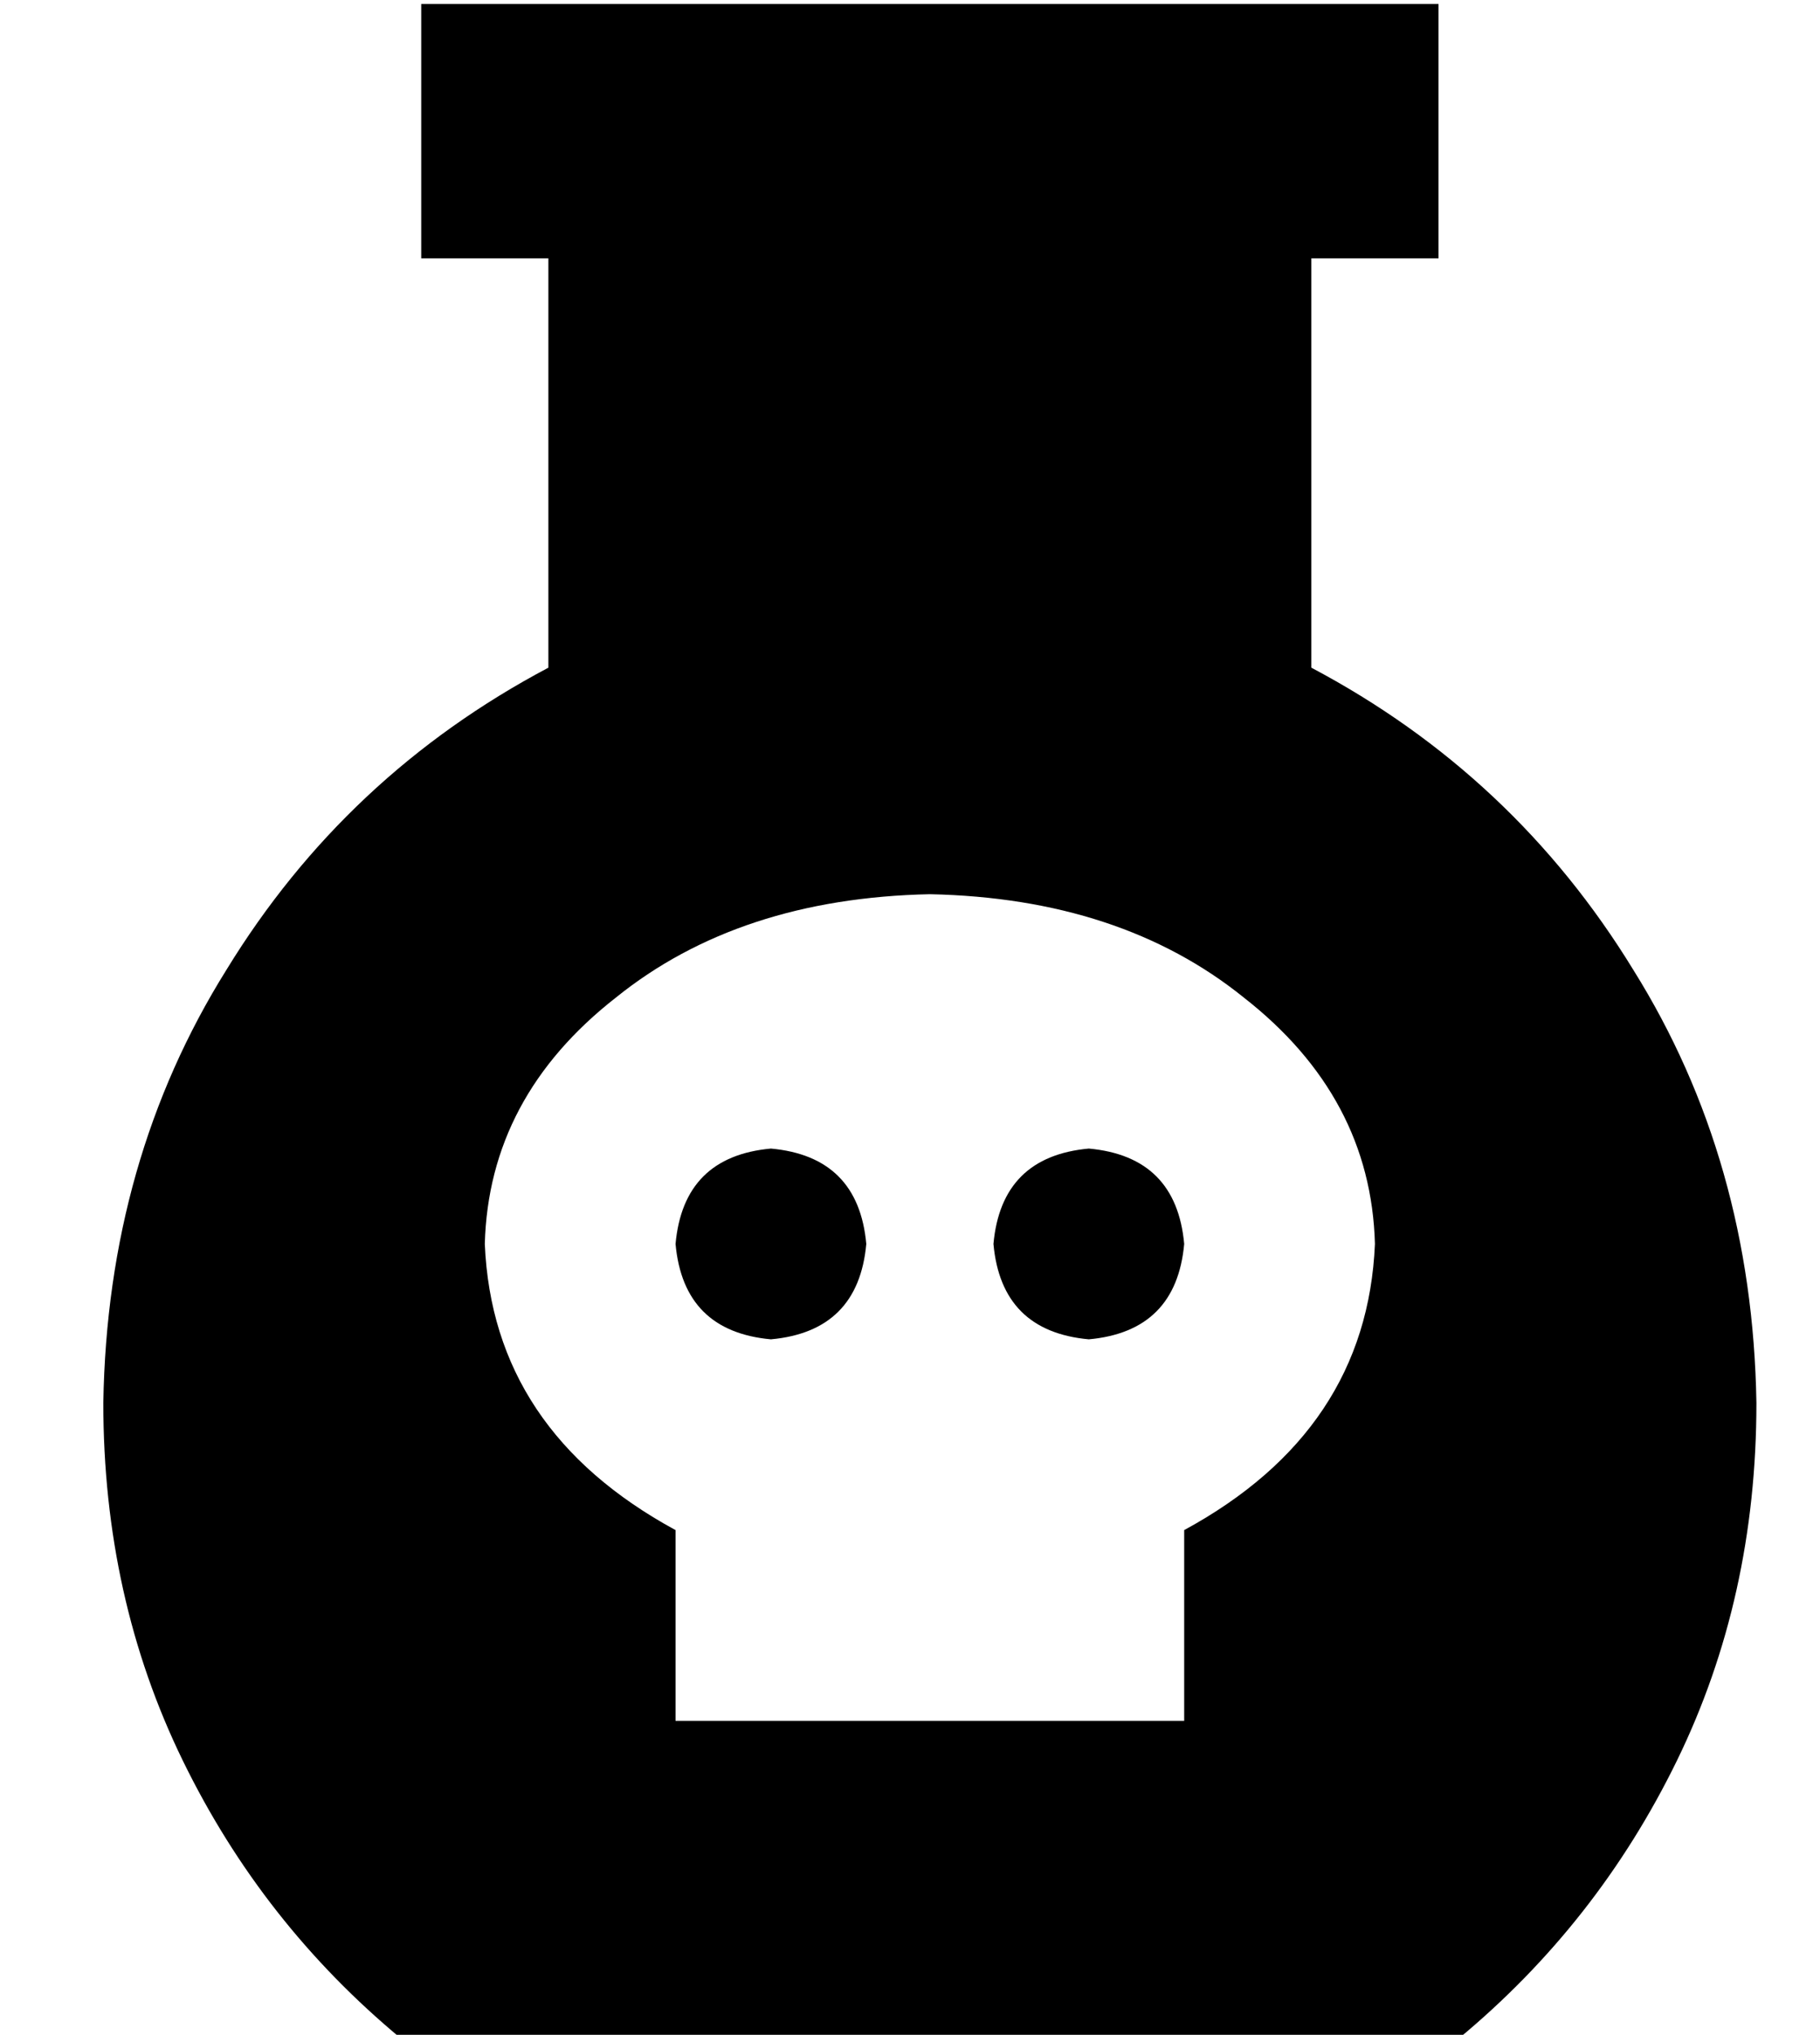 <?xml version="1.0" standalone="no"?>
<!DOCTYPE svg PUBLIC "-//W3C//DTD SVG 1.1//EN" "http://www.w3.org/Graphics/SVG/1.1/DTD/svg11.dtd" >
<svg xmlns="http://www.w3.org/2000/svg" xmlns:xlink="http://www.w3.org/1999/xlink" version="1.1" viewBox="-10 -40 458 512">
   <path fill="currentColor"
d="M320 128q51 27 81 76v0v0q30 48 31 109q0 49 -20 90t-55 70h-266v0q-35 -29 -55 -70t-20 -90q1 -61 31 -109q30 -49 81 -76v-103v0h-32v0v-64v0h32h224v64v0h-32v0v103v0zM336 273q-1 -37 -33 -62v0v0q-31 -25 -79 -26q-48 1 -79 26q-32 25 -33 62q2 47 48 72v48v0h128v0
v-48v0q46 -25 48 -72v0zM184 249q22 2 24 24q-2 22 -24 24q-22 -2 -24 -24q2 -22 24 -24v0zM240 273q2 -22 24 -24q22 2 24 24q-2 22 -24 24q-22 -2 -24 -24v0z" />
</svg>
